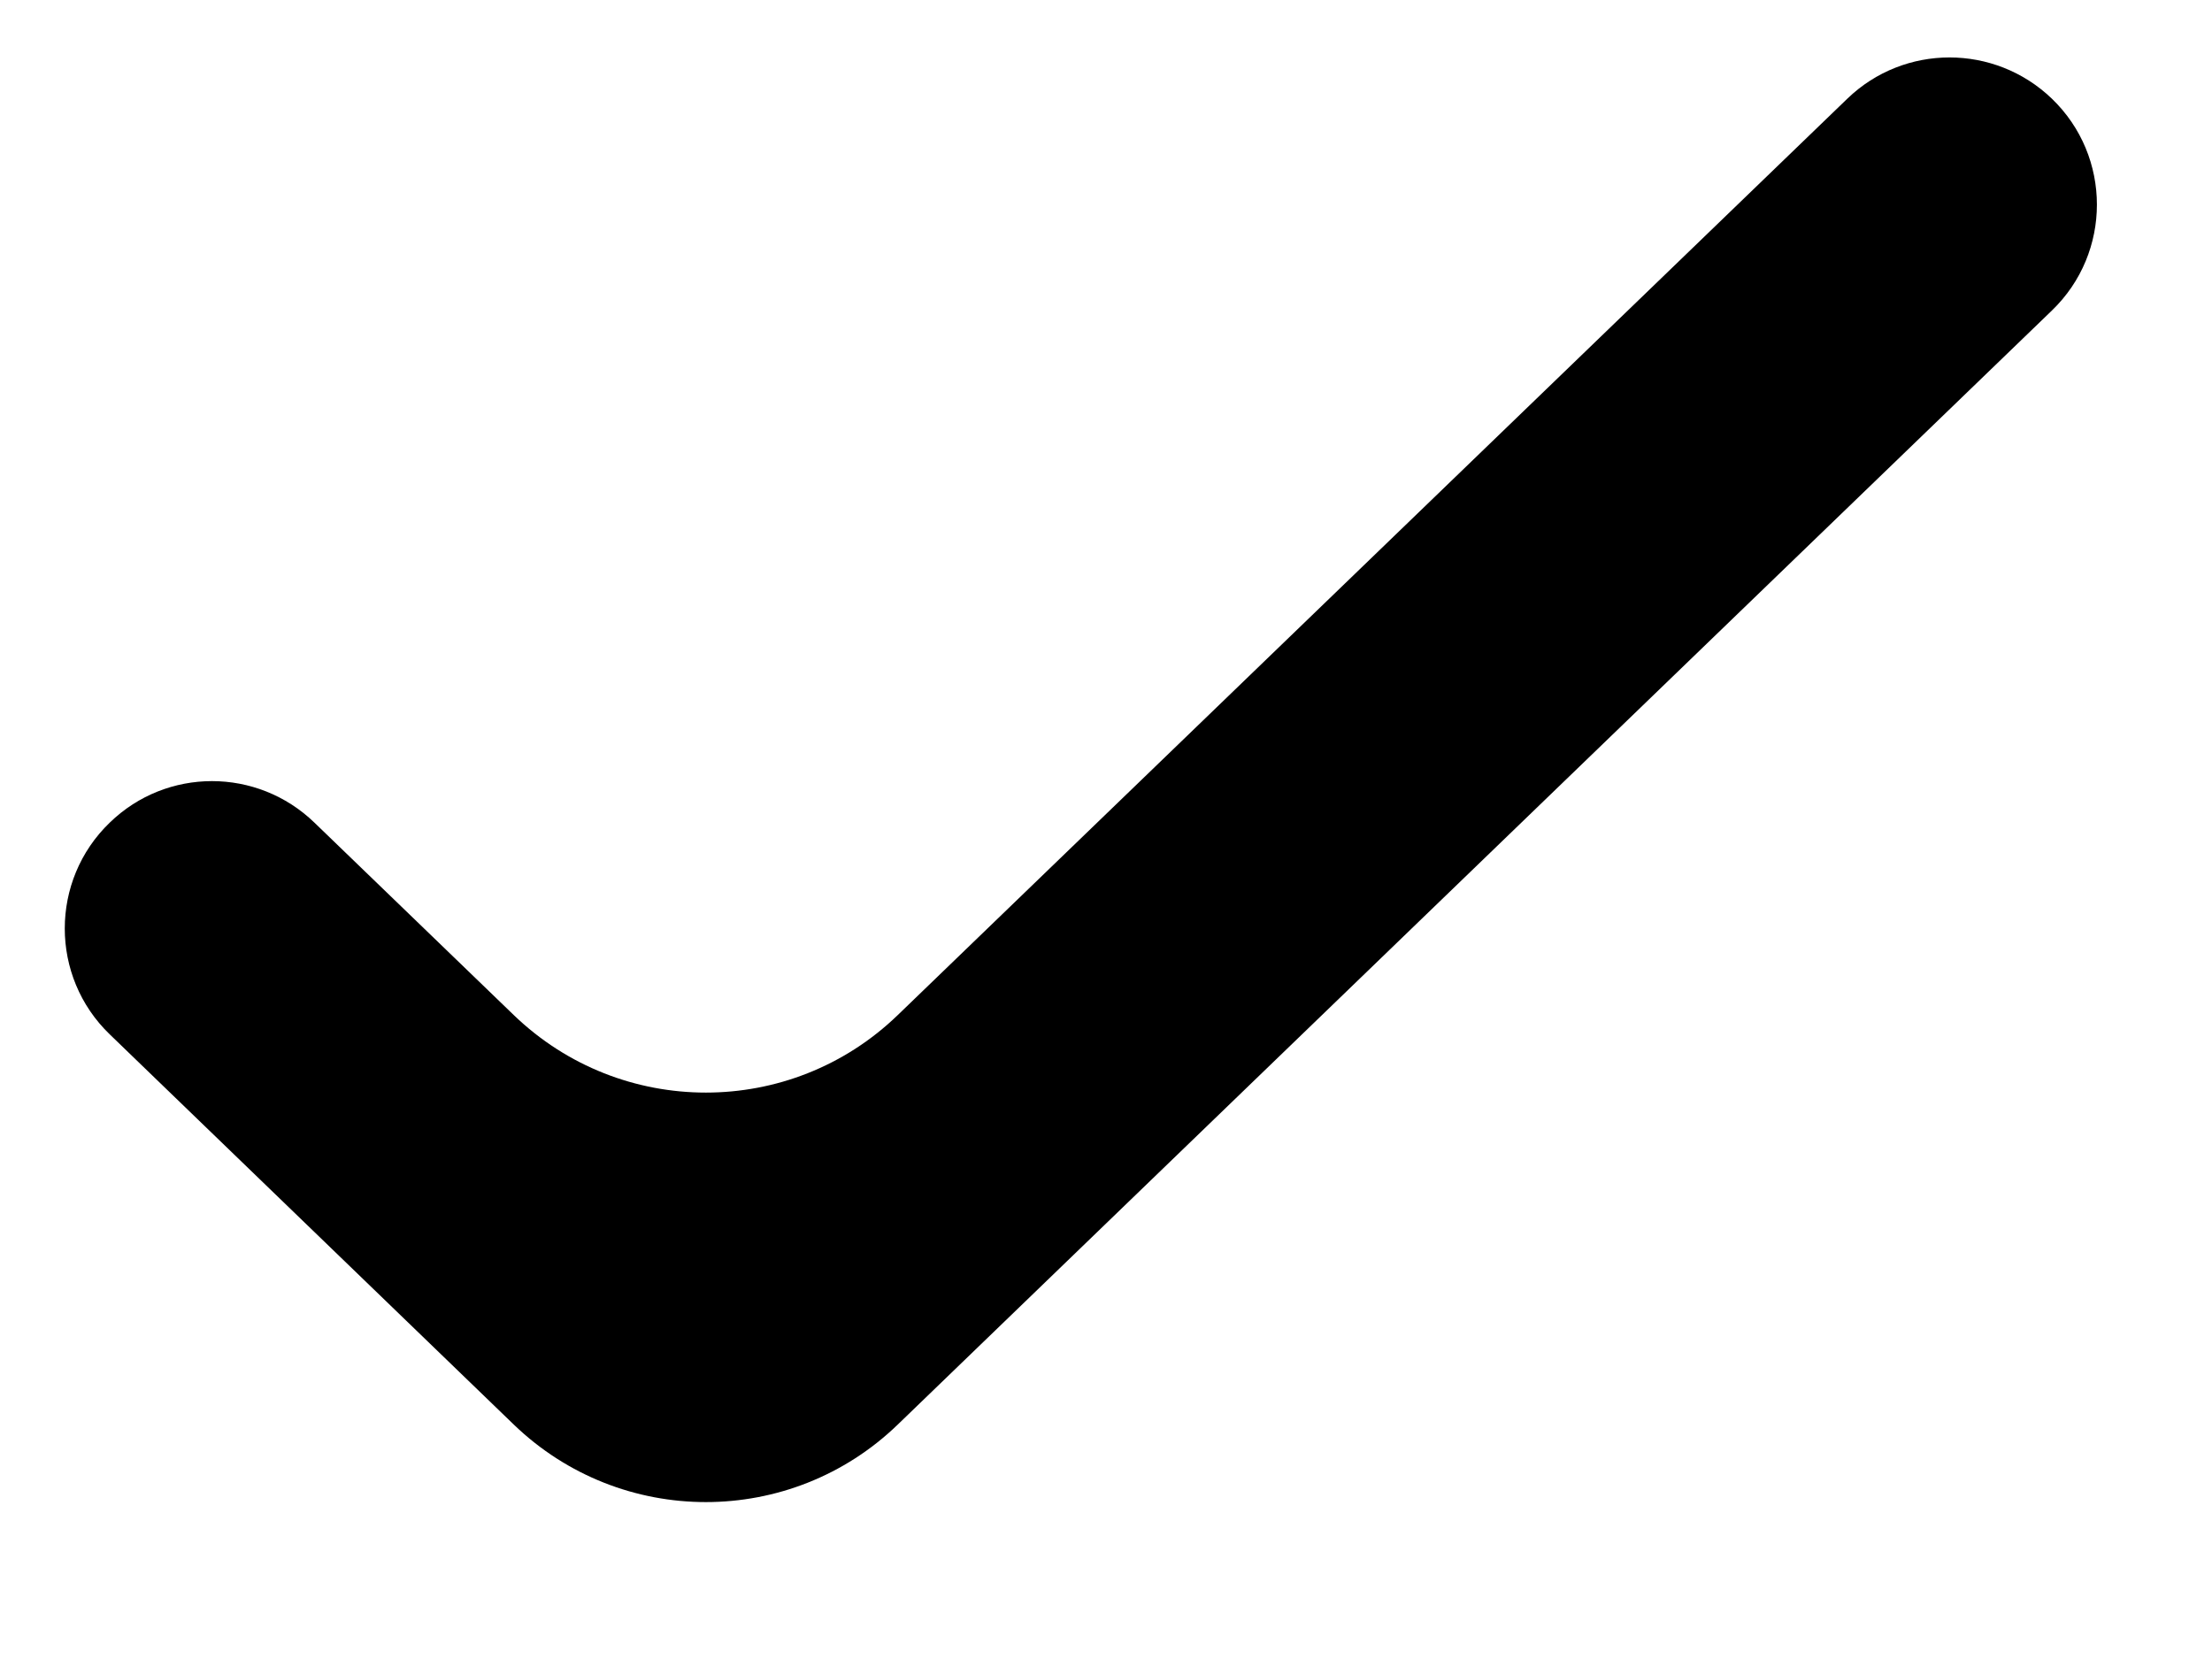 <svg width="8" height="6" viewBox="0 0 8 6" fill="none" xmlns="http://www.w3.org/2000/svg">
    <path d="M3.247 3.671C2.86 4.045 2.246 4.045 1.858 3.671L1.137 2.975C0.93 2.775 0.603 2.775 0.397 2.975C0.18 3.184 0.18 3.532 0.397 3.741L1.858 5.152C2.246 5.526 2.86 5.526 3.247 5.152L7.421 1.123C7.638 0.914 7.638 0.566 7.421 0.357C7.214 0.158 6.887 0.158 6.681 0.357L3.247 3.671Z" fill="currentColor"/>
</svg>
